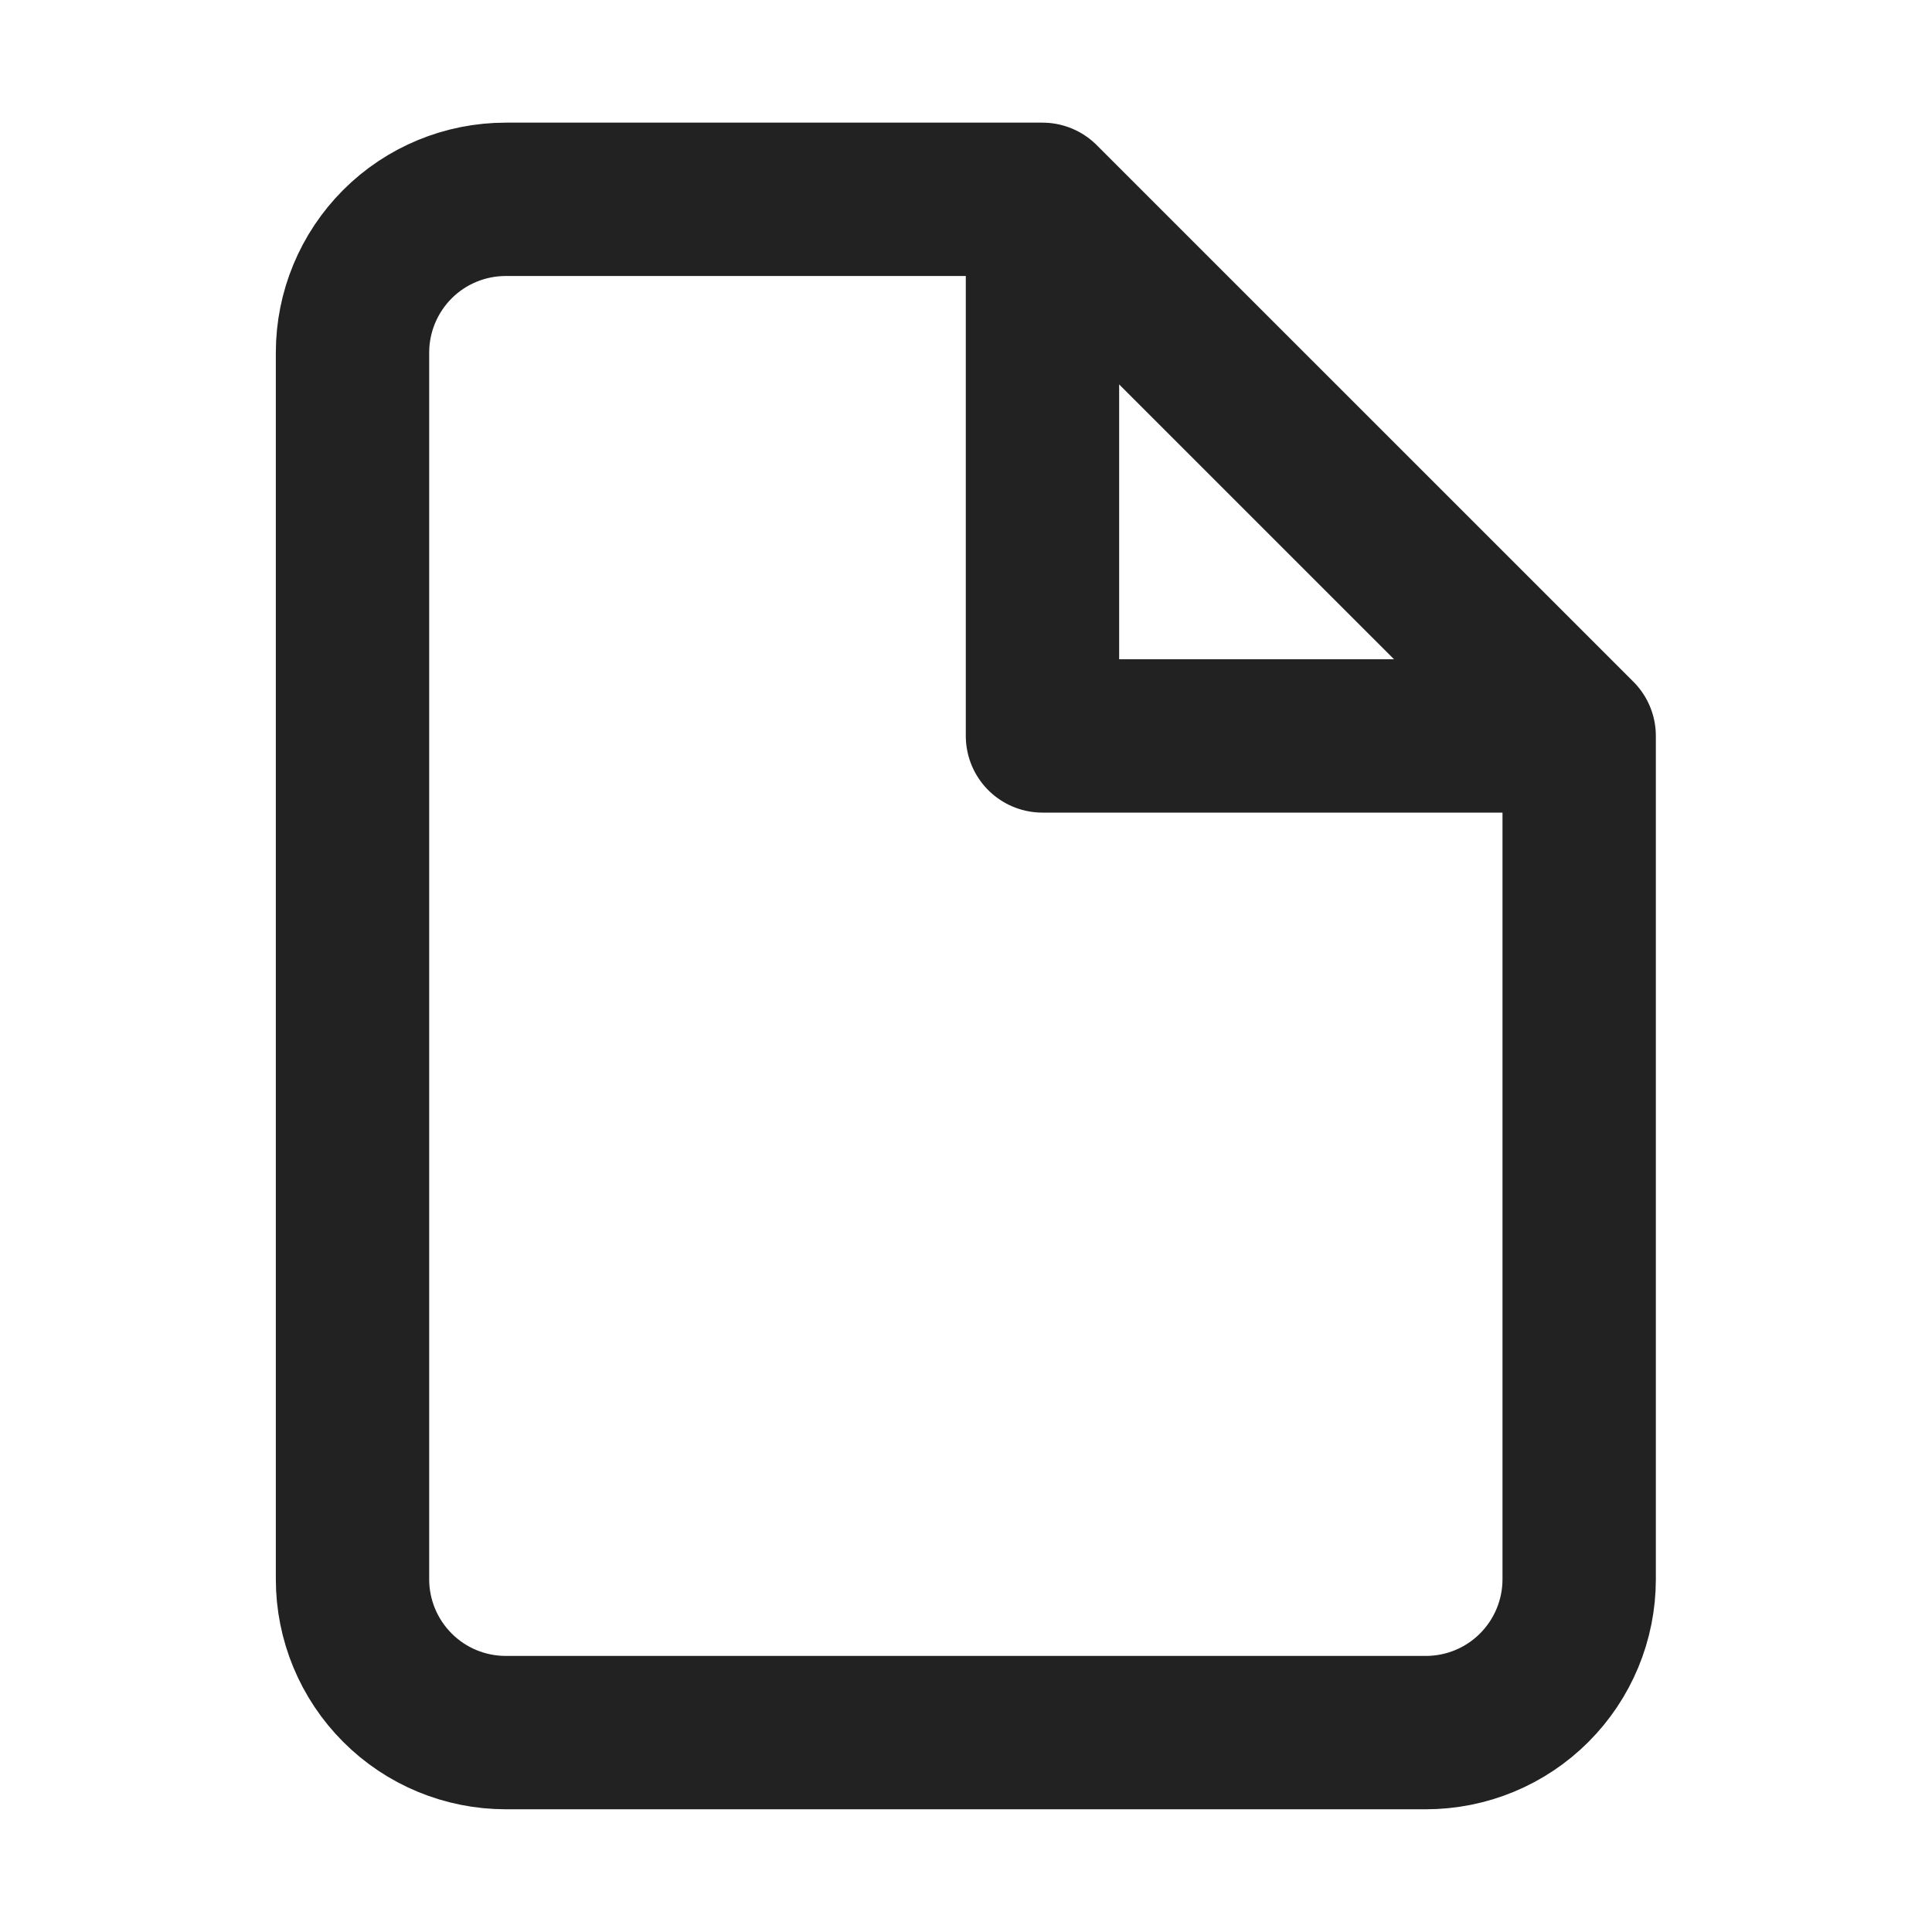 <svg width="24" height="24" viewBox="0 0 24 24" fill="none" xmlns="http://www.w3.org/2000/svg">
<path d="M12.95 2.476H6.284C5.778 2.476 5.294 2.676 4.937 3.033C4.58 3.391 4.379 3.875 4.379 4.38V19.618C4.379 20.124 4.58 20.608 4.937 20.965C5.294 21.323 5.778 21.523 6.284 21.523H17.712C18.217 21.523 18.702 21.323 19.059 20.965C19.416 20.608 19.617 20.124 19.617 19.618V9.142M12.95 2.476L19.617 9.142M12.95 2.476V9.142H19.617" stroke="#222222" stroke-width="1.905" stroke-linecap="round" stroke-linejoin="round"/>
</svg>
